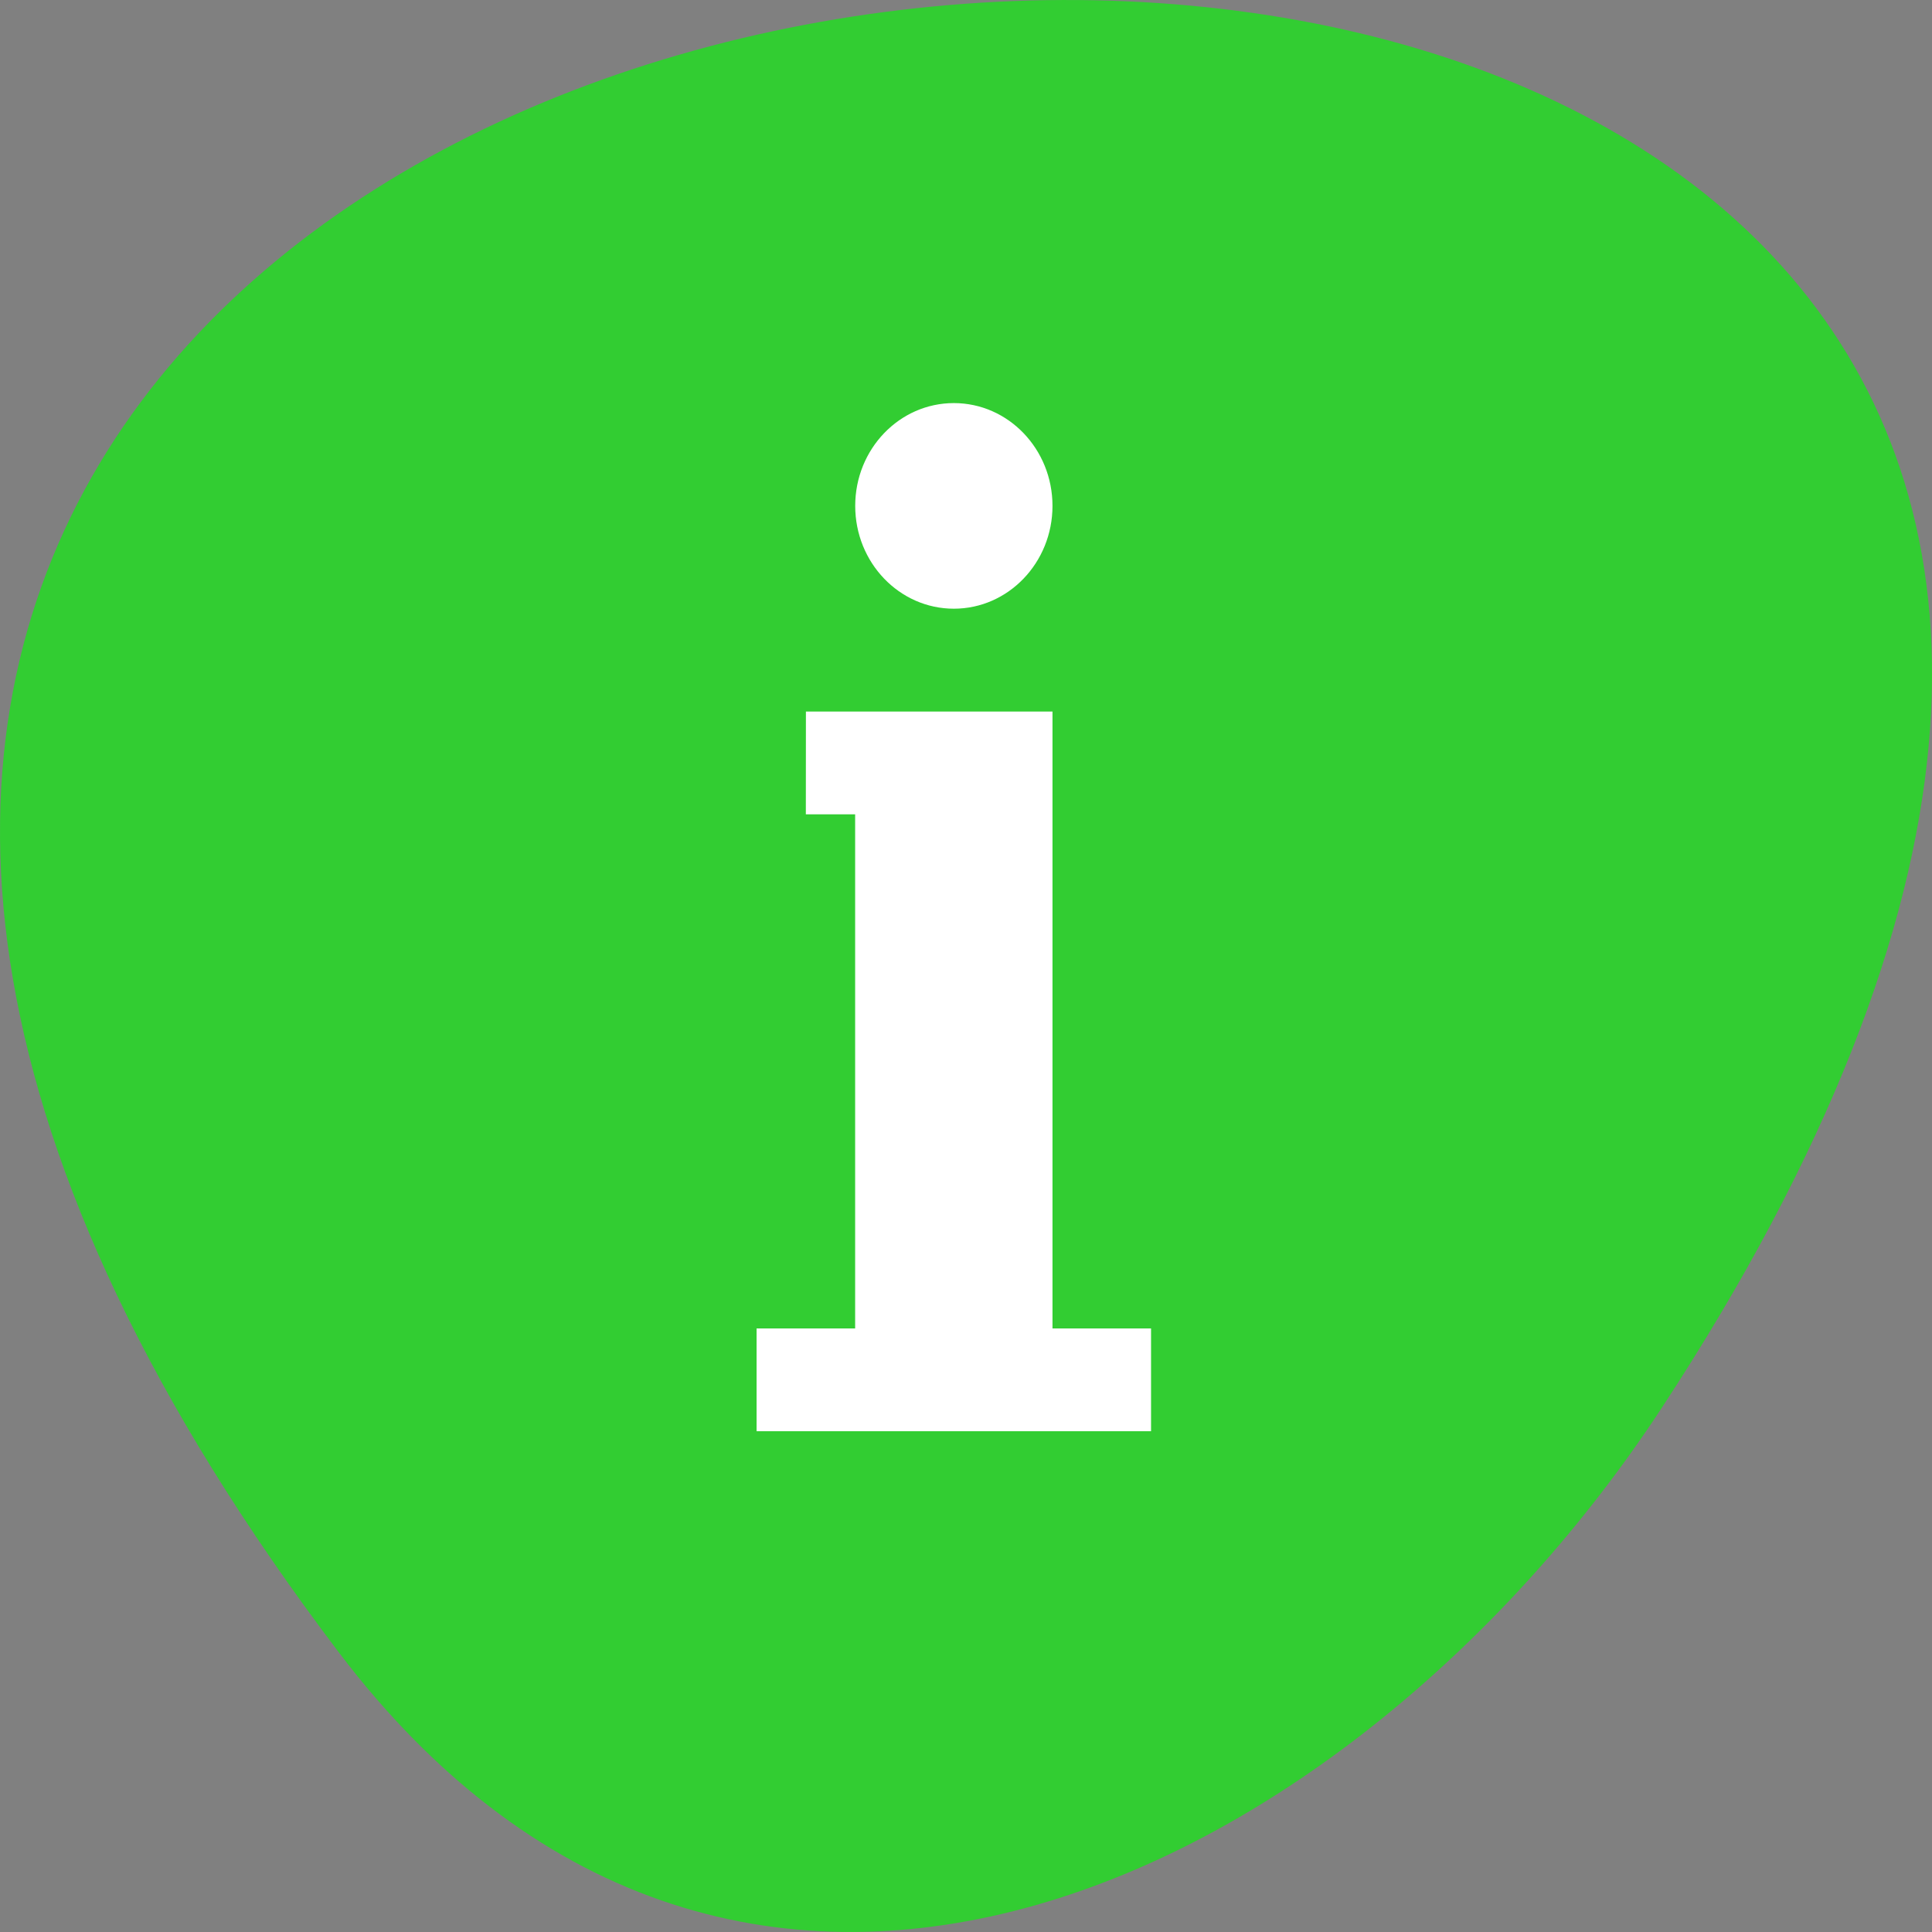 <svg xmlns="http://www.w3.org/2000/svg" viewBox="0 0 256 256"><rect x="0" y="0" width="256" height="256" fill="#808080" stroke="none"/><g transform="translate(0 -796.36)"><path d="m 44.834 1015.23 c -201.82 -266.38 353.59 -304.22 175.35 -32.31 -40.634 61.991 -121.89 102.86 -175.35 32.31 z" fill="#32cd32" color="#000"/><path fill="#fff" stroke="#000" stroke-width="0.421" d="m 74.841 844.09 h 103.1 v 147.58 h -103.1 z"/><path d="m 126.39 808.9 c -57.62 0 -104.54 48.914 -104.54 108.99 0 60.07 46.919 108.99 104.54 108.99 57.62 0 104.54 -48.919 104.54 -108.99 0 -60.07 -46.919 -108.99 -104.54 -108.99 z m 0 40.871 c 7.217 0 13.07 6.097 13.07 13.62 0 7.524 -5.853 13.625 -13.07 13.625 -7.217 0 -13.07 -6.102 -13.07 -13.625 0 -7.524 5.853 -13.62 13.07 -13.62 z m -19.602 40.871 h 32.672 v 81.74 h 13.06 v 13.62 h -52.27 v -13.62 h 13.06 v -68.12 h -6.532 z" fill="#32cd32"/></g></svg>